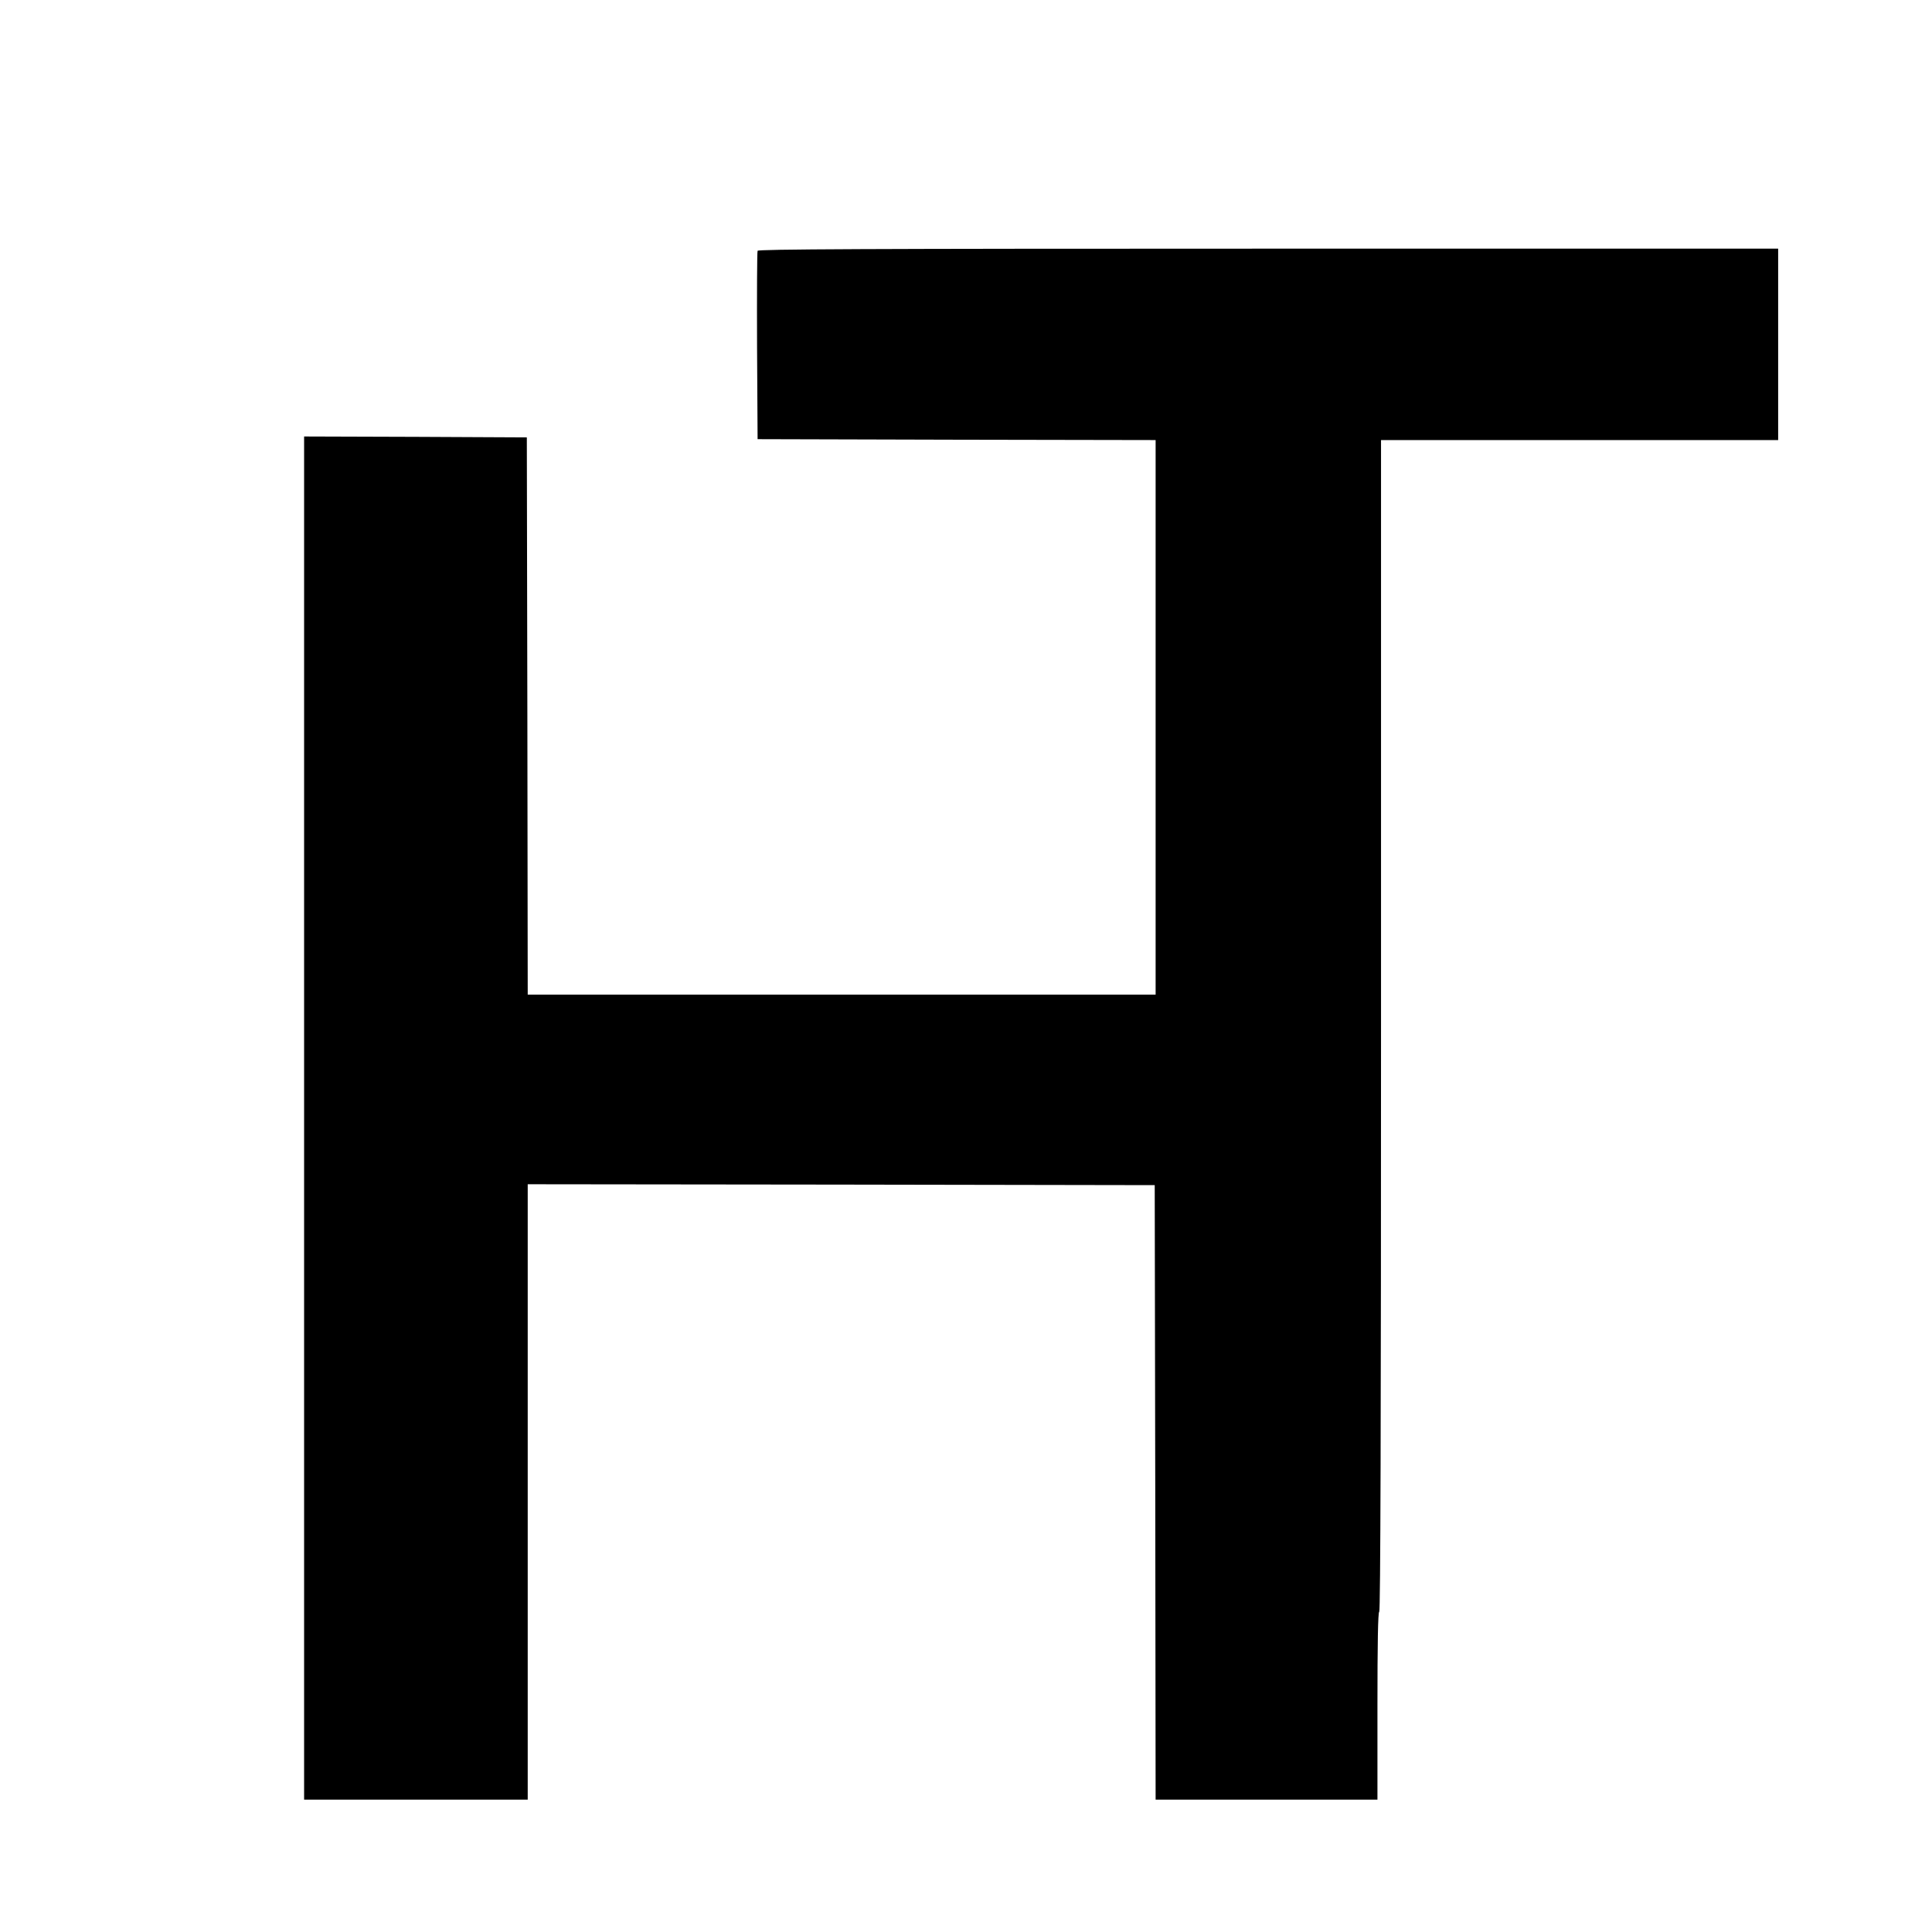 <?xml version="1.0" standalone="no"?>
<!DOCTYPE svg PUBLIC "-//W3C//DTD SVG 20010904//EN"
 "http://www.w3.org/TR/2001/REC-SVG-20010904/DTD/svg10.dtd">
<svg version="1.0" xmlns="http://www.w3.org/2000/svg"
 width="1080pt" height="1080pt" viewBox="0 0 1080 1080"
 preserveAspectRatio="xMidYMid meet">

<g transform="translate(0,1080) scale(0.1,-0.1)"
fill="#000000" stroke="none">
<path d="M4235 9398 c-3 -7 -4 -247 -3 -533 l3 -520 1113 -3 1112 -2 0 -1550
0 -1550 -1755 0 -1755 0 -2 1558 -3 1557 -622 3 -623 2 0 -3810 0 -3810 625 0
625 0 0 1720 0 1720 1753 -2 1752 -3 3 -1717 2 -1718 620 0 620 0 0 525 c0
343 3 525 10 525 7 0 10 1098 10 3275 l0 3275 1110 0 1110 0 0 535 0 535
-2850 0 c-2271 0 -2852 -3 -2855 -12z"/>
</g>
</svg>
